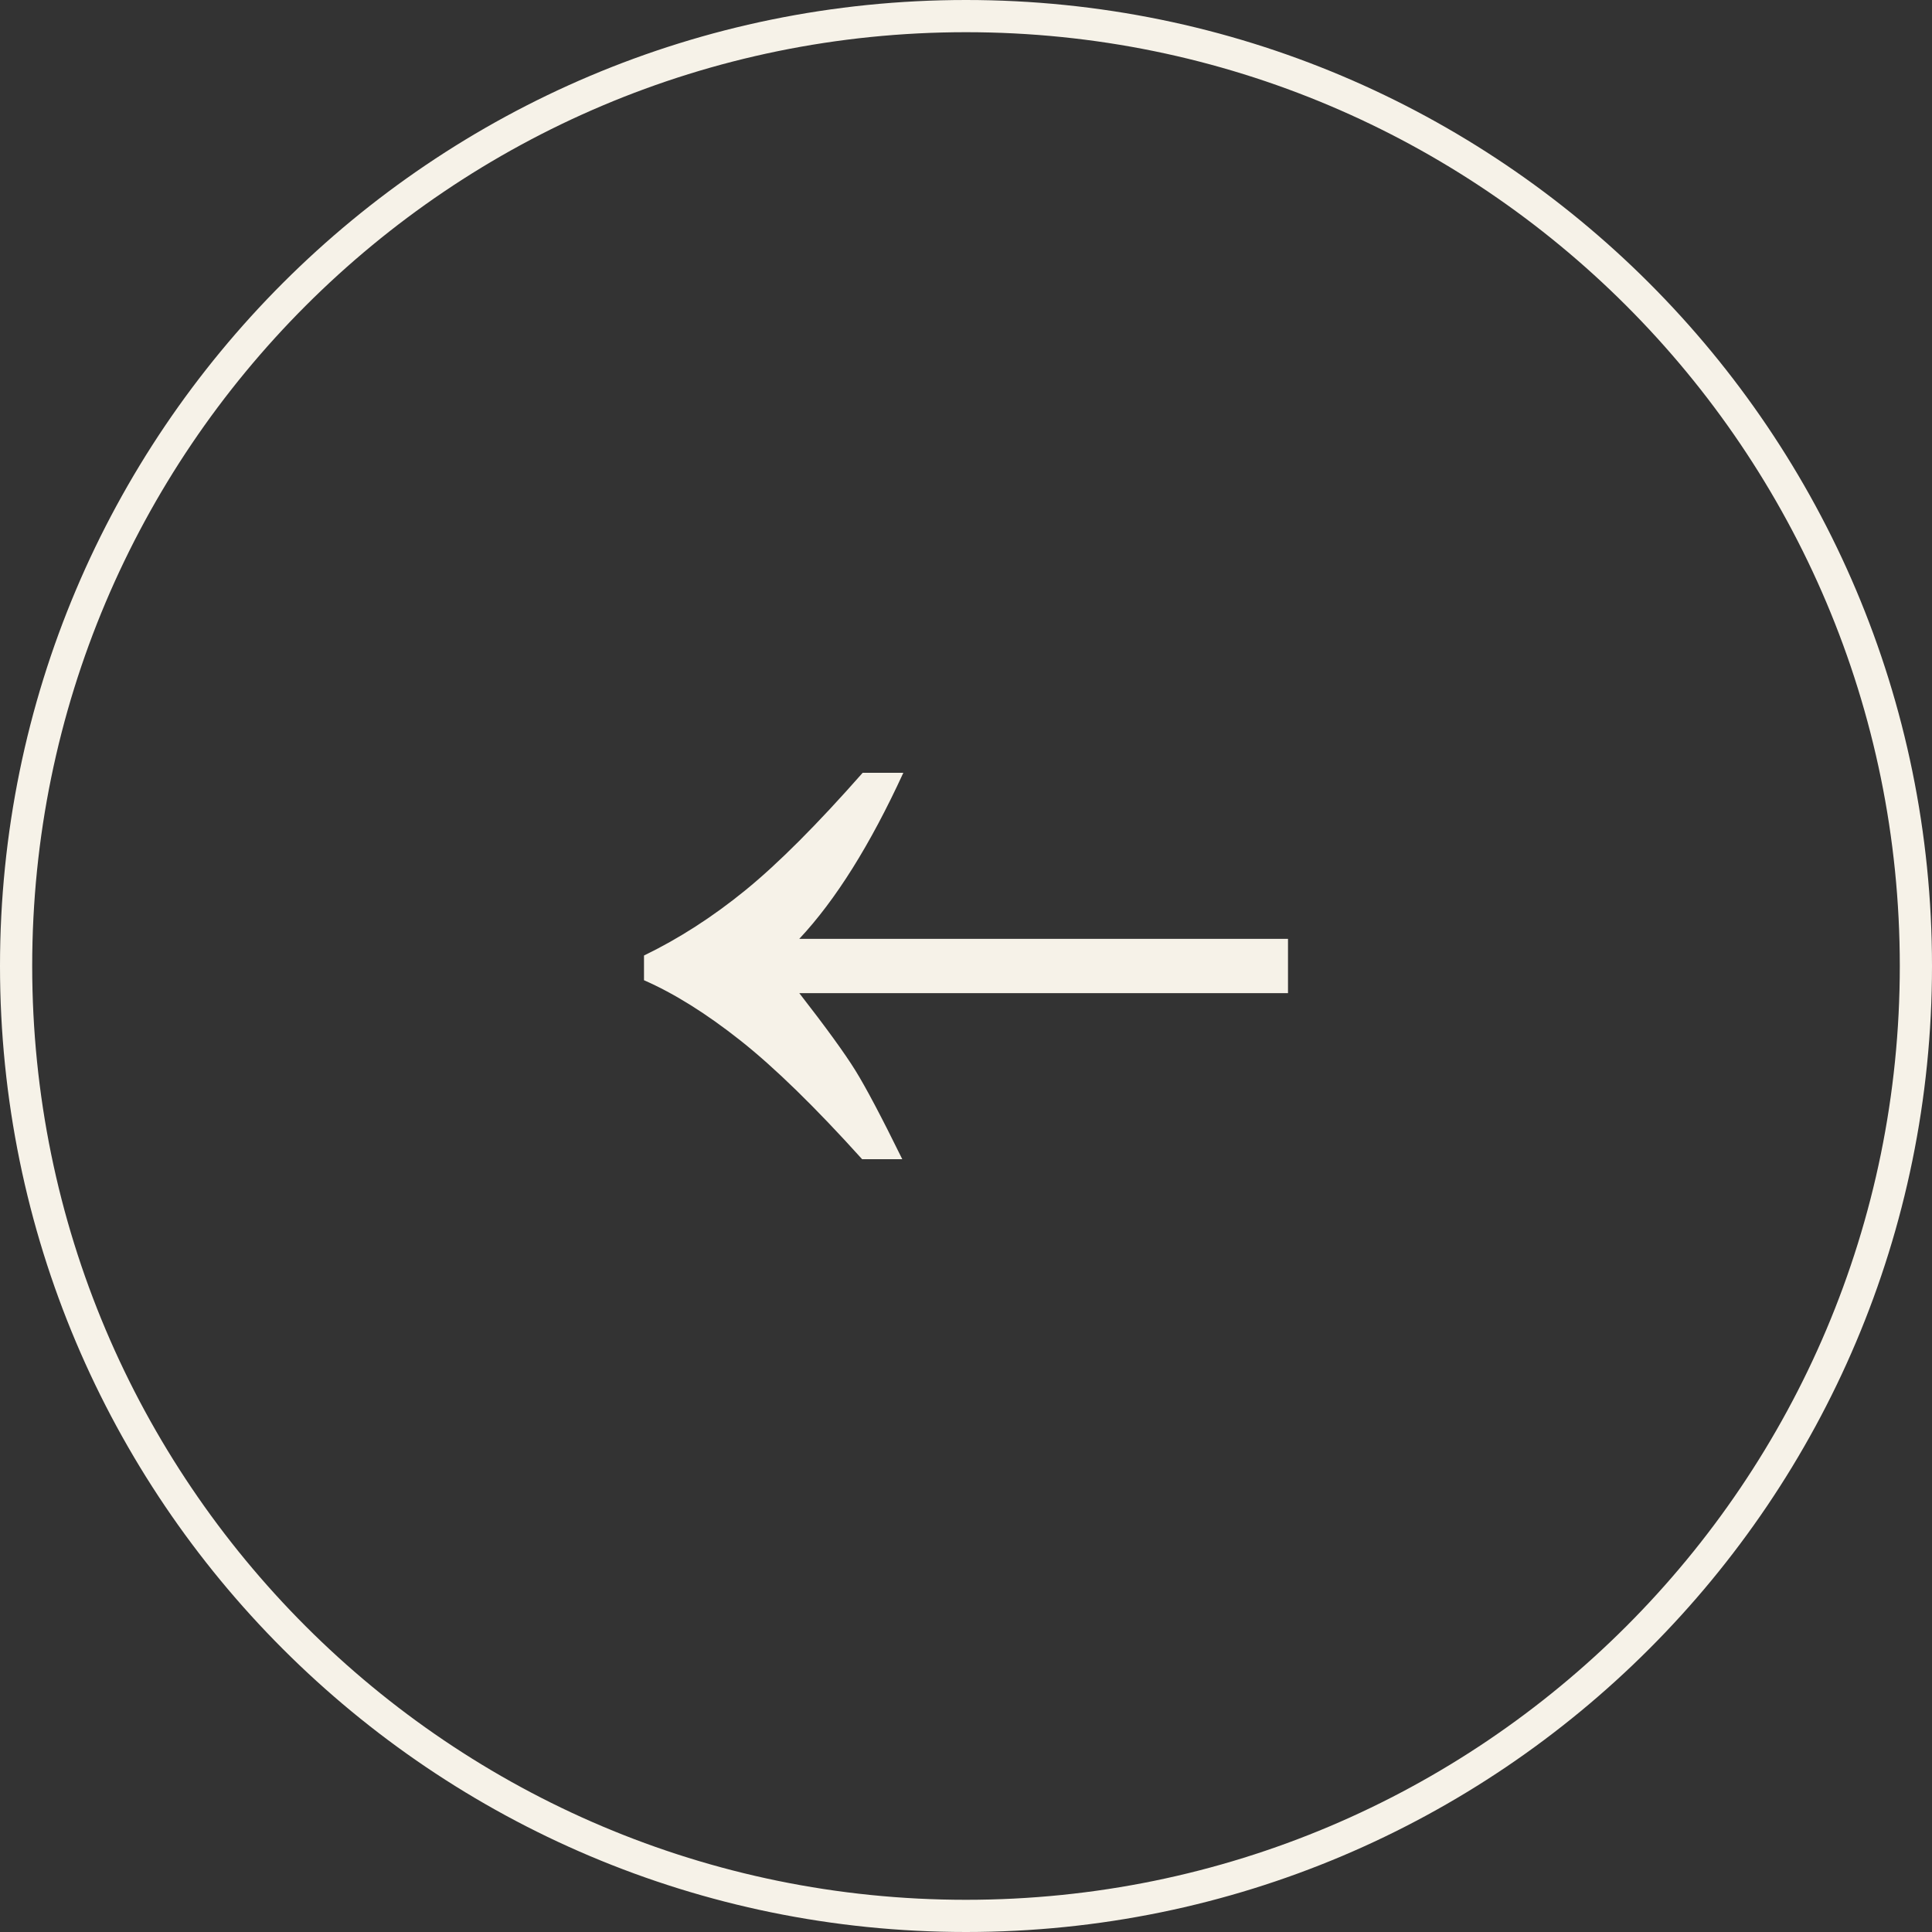<svg width="60" height="60" viewBox="0 0 60 60" fill="none" xmlns="http://www.w3.org/2000/svg">
<rect x="0" y="0" width="60" height="60" fill="#333333" stroke="none"/>
<path d="M0.5 30C0.5 13.708 13.708 0.5 30 0.5C46.292 0.5 59.5 13.708 59.5 30C59.5 46.292 46.292 59.5 30 59.5C13.708 59.5 0.5 46.292 0.5 30Z" stroke="#F6F2E8"/>
<g clip-path="url(#clip0_2_2480)">
<path d="M26.774 36C25.32 34.387 24.062 33.16 23.002 32.32C21.941 31.48 20.941 30.854 20 30.442L20 29.674C21.082 29.151 22.132 28.475 23.149 27.647C24.166 26.818 25.38 25.602 26.791 24L28.054 24C27.026 26.236 25.949 27.956 24.822 29.157H40V30.843H24.823C25.654 31.911 26.233 32.71 26.561 33.238C26.889 33.766 27.376 34.687 28.021 36H26.774Z" fill="#F6F2E8"/>
</g>
<defs>
<clipPath id="clip0_2_2480">
<rect width="20" height="12" fill="white" transform="translate(20 24)"/>
</clipPath>
</defs>
</svg>
